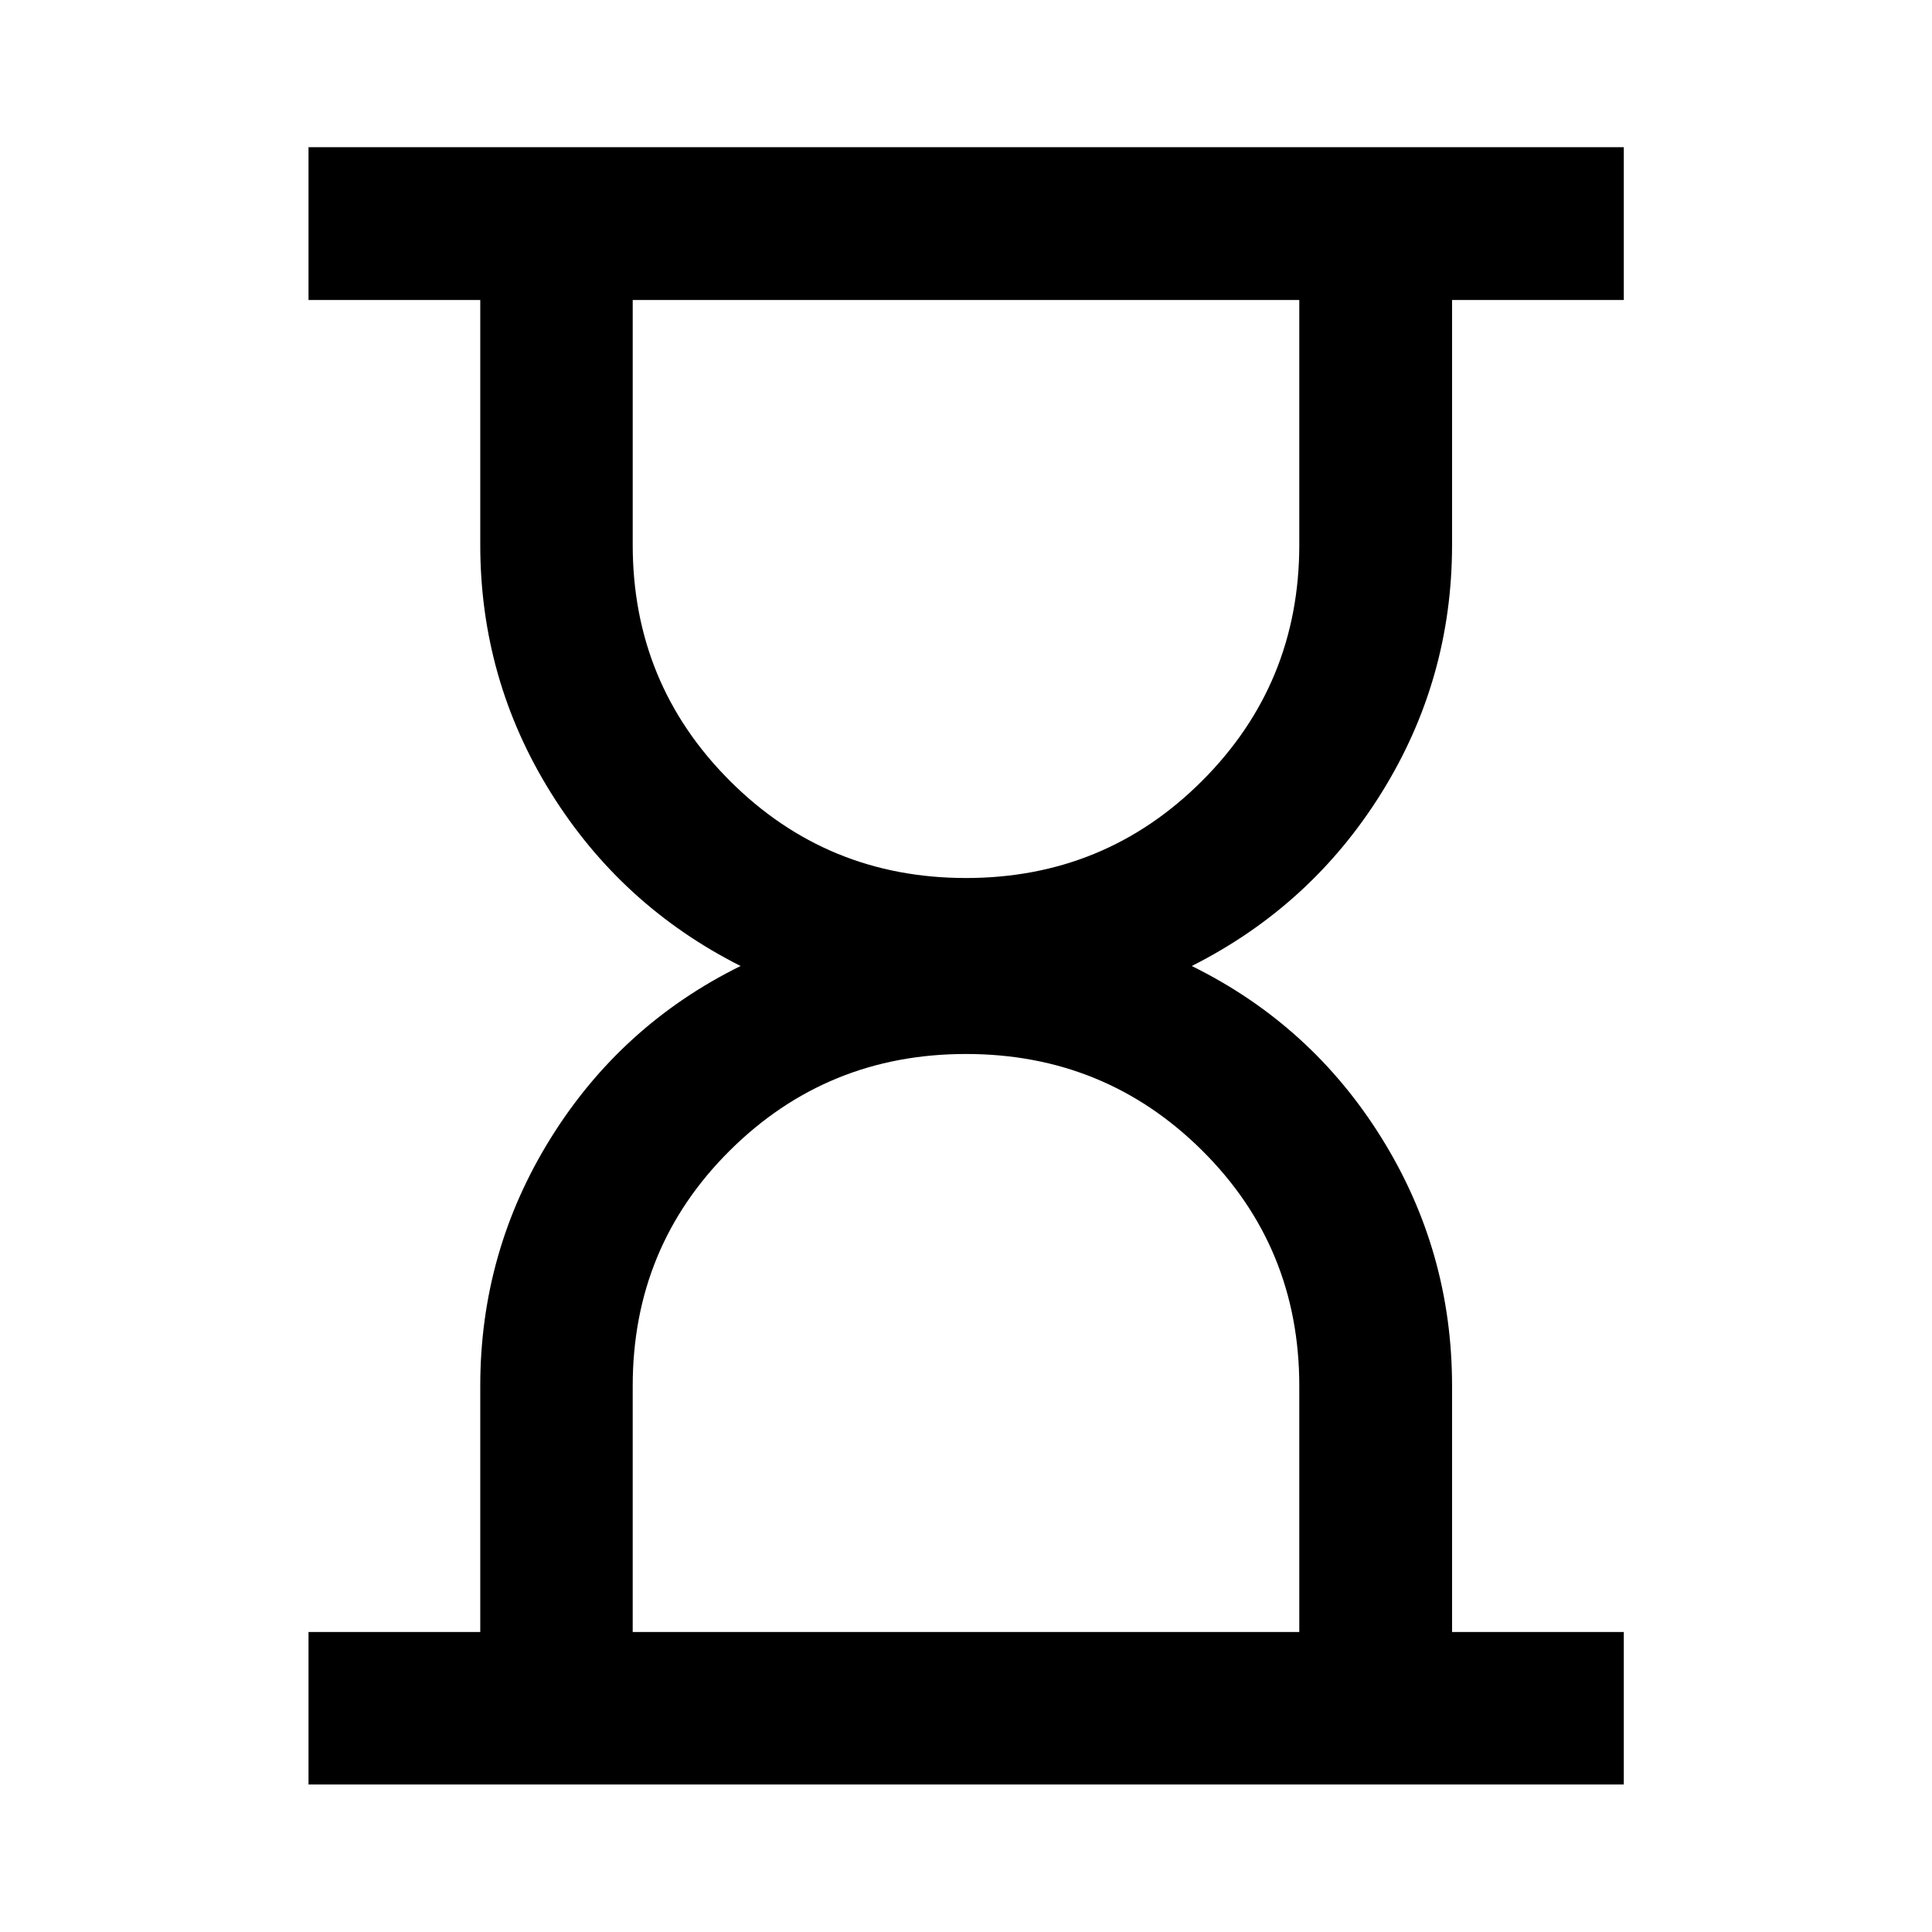 <svg xmlns="http://www.w3.org/2000/svg" height="40" viewBox="0 -960 960 960" width="40"><path d="M314.39-149.06h331.22v-122.27q0-69.05-48.28-117-48.29-47.95-117.33-47.95-69.04 0-117.33 47.95-48.28 47.95-48.28 117v122.27ZM480-523.72q69.04 0 117.33-48.29 48.28-48.28 48.28-117.32v-121.61H314.39v121.61q0 69.04 48.28 117.32 48.29 48.29 117.33 48.29ZM153.3-73.3v-75.76h85.34v-122.27q0-66.87 35.01-123.13 35.01-56.26 94.34-85.54-59.33-29.94-94.34-86.2-35.01-56.26-35.01-123.13v-121.61H153.3v-75.92h653.56v75.92h-85.34v121.61q0 66.87-34.97 123.13-34.97 56.26-94.38 86.2 59.41 29.28 94.38 85.54 34.97 56.26 34.97 123.13v122.27h85.34v75.76H153.3Z"/></svg>